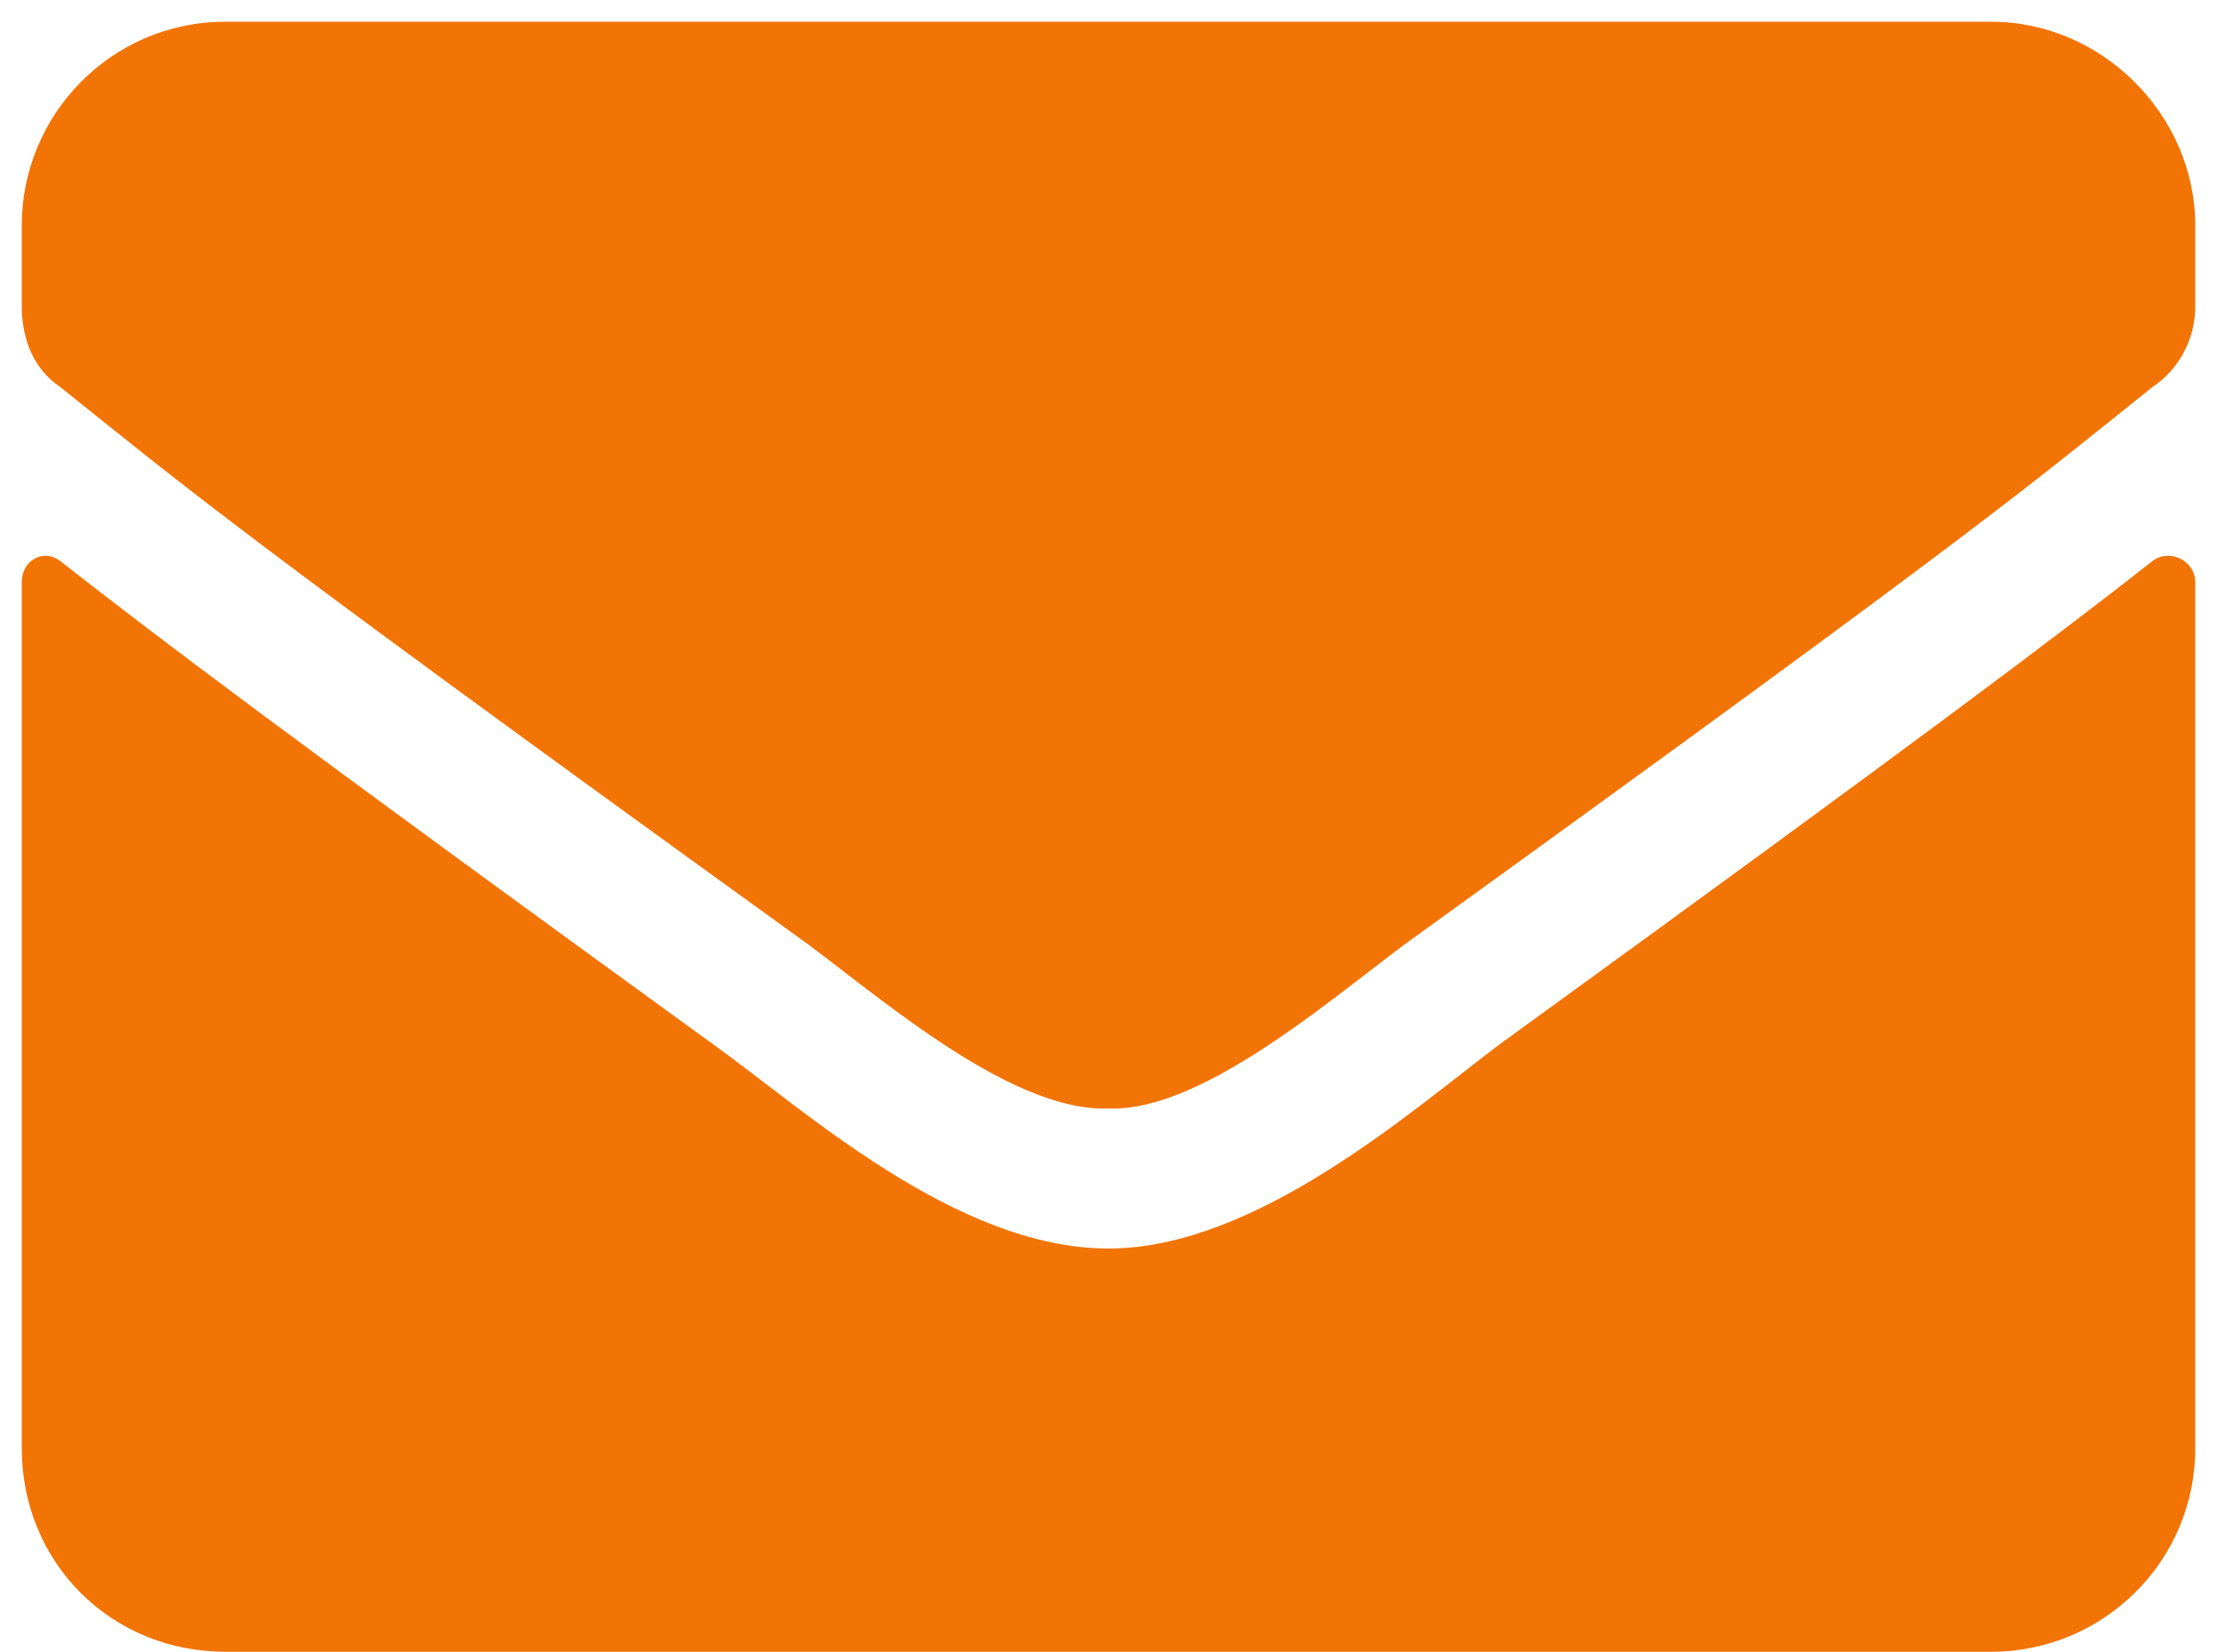 <svg width="51" height="38" viewBox="0 0 51 38" fill="none" xmlns="http://www.w3.org/2000/svg">
<path d="M49.523 12.902C47.277 14.66 44.445 16.809 34.484 24.035C32.531 25.5 28.918 28.723 25.5 28.723C21.984 28.723 18.469 25.5 16.418 24.035C6.457 16.809 3.625 14.66 1.379 12.902C0.988 12.609 0.5 12.902 0.5 13.391V33.312C0.5 35.949 2.551 38 5.188 38H45.812C48.352 38 50.5 35.949 50.5 33.312V13.391C50.5 12.902 49.914 12.609 49.523 12.902ZM25.5 25.5C27.746 25.598 30.969 22.668 32.629 21.496C45.617 12.121 46.594 11.242 49.523 8.898C50.109 8.508 50.5 7.824 50.5 7.043V5.188C50.5 2.648 48.352 0.5 45.812 0.5H5.188C2.551 0.5 0.5 2.648 0.5 5.188V7.043C0.5 7.824 0.793 8.508 1.379 8.898C4.309 11.242 5.285 12.121 18.273 21.496C19.934 22.668 23.156 25.598 25.5 25.5Z" fill="#F27405"/>
</svg>
